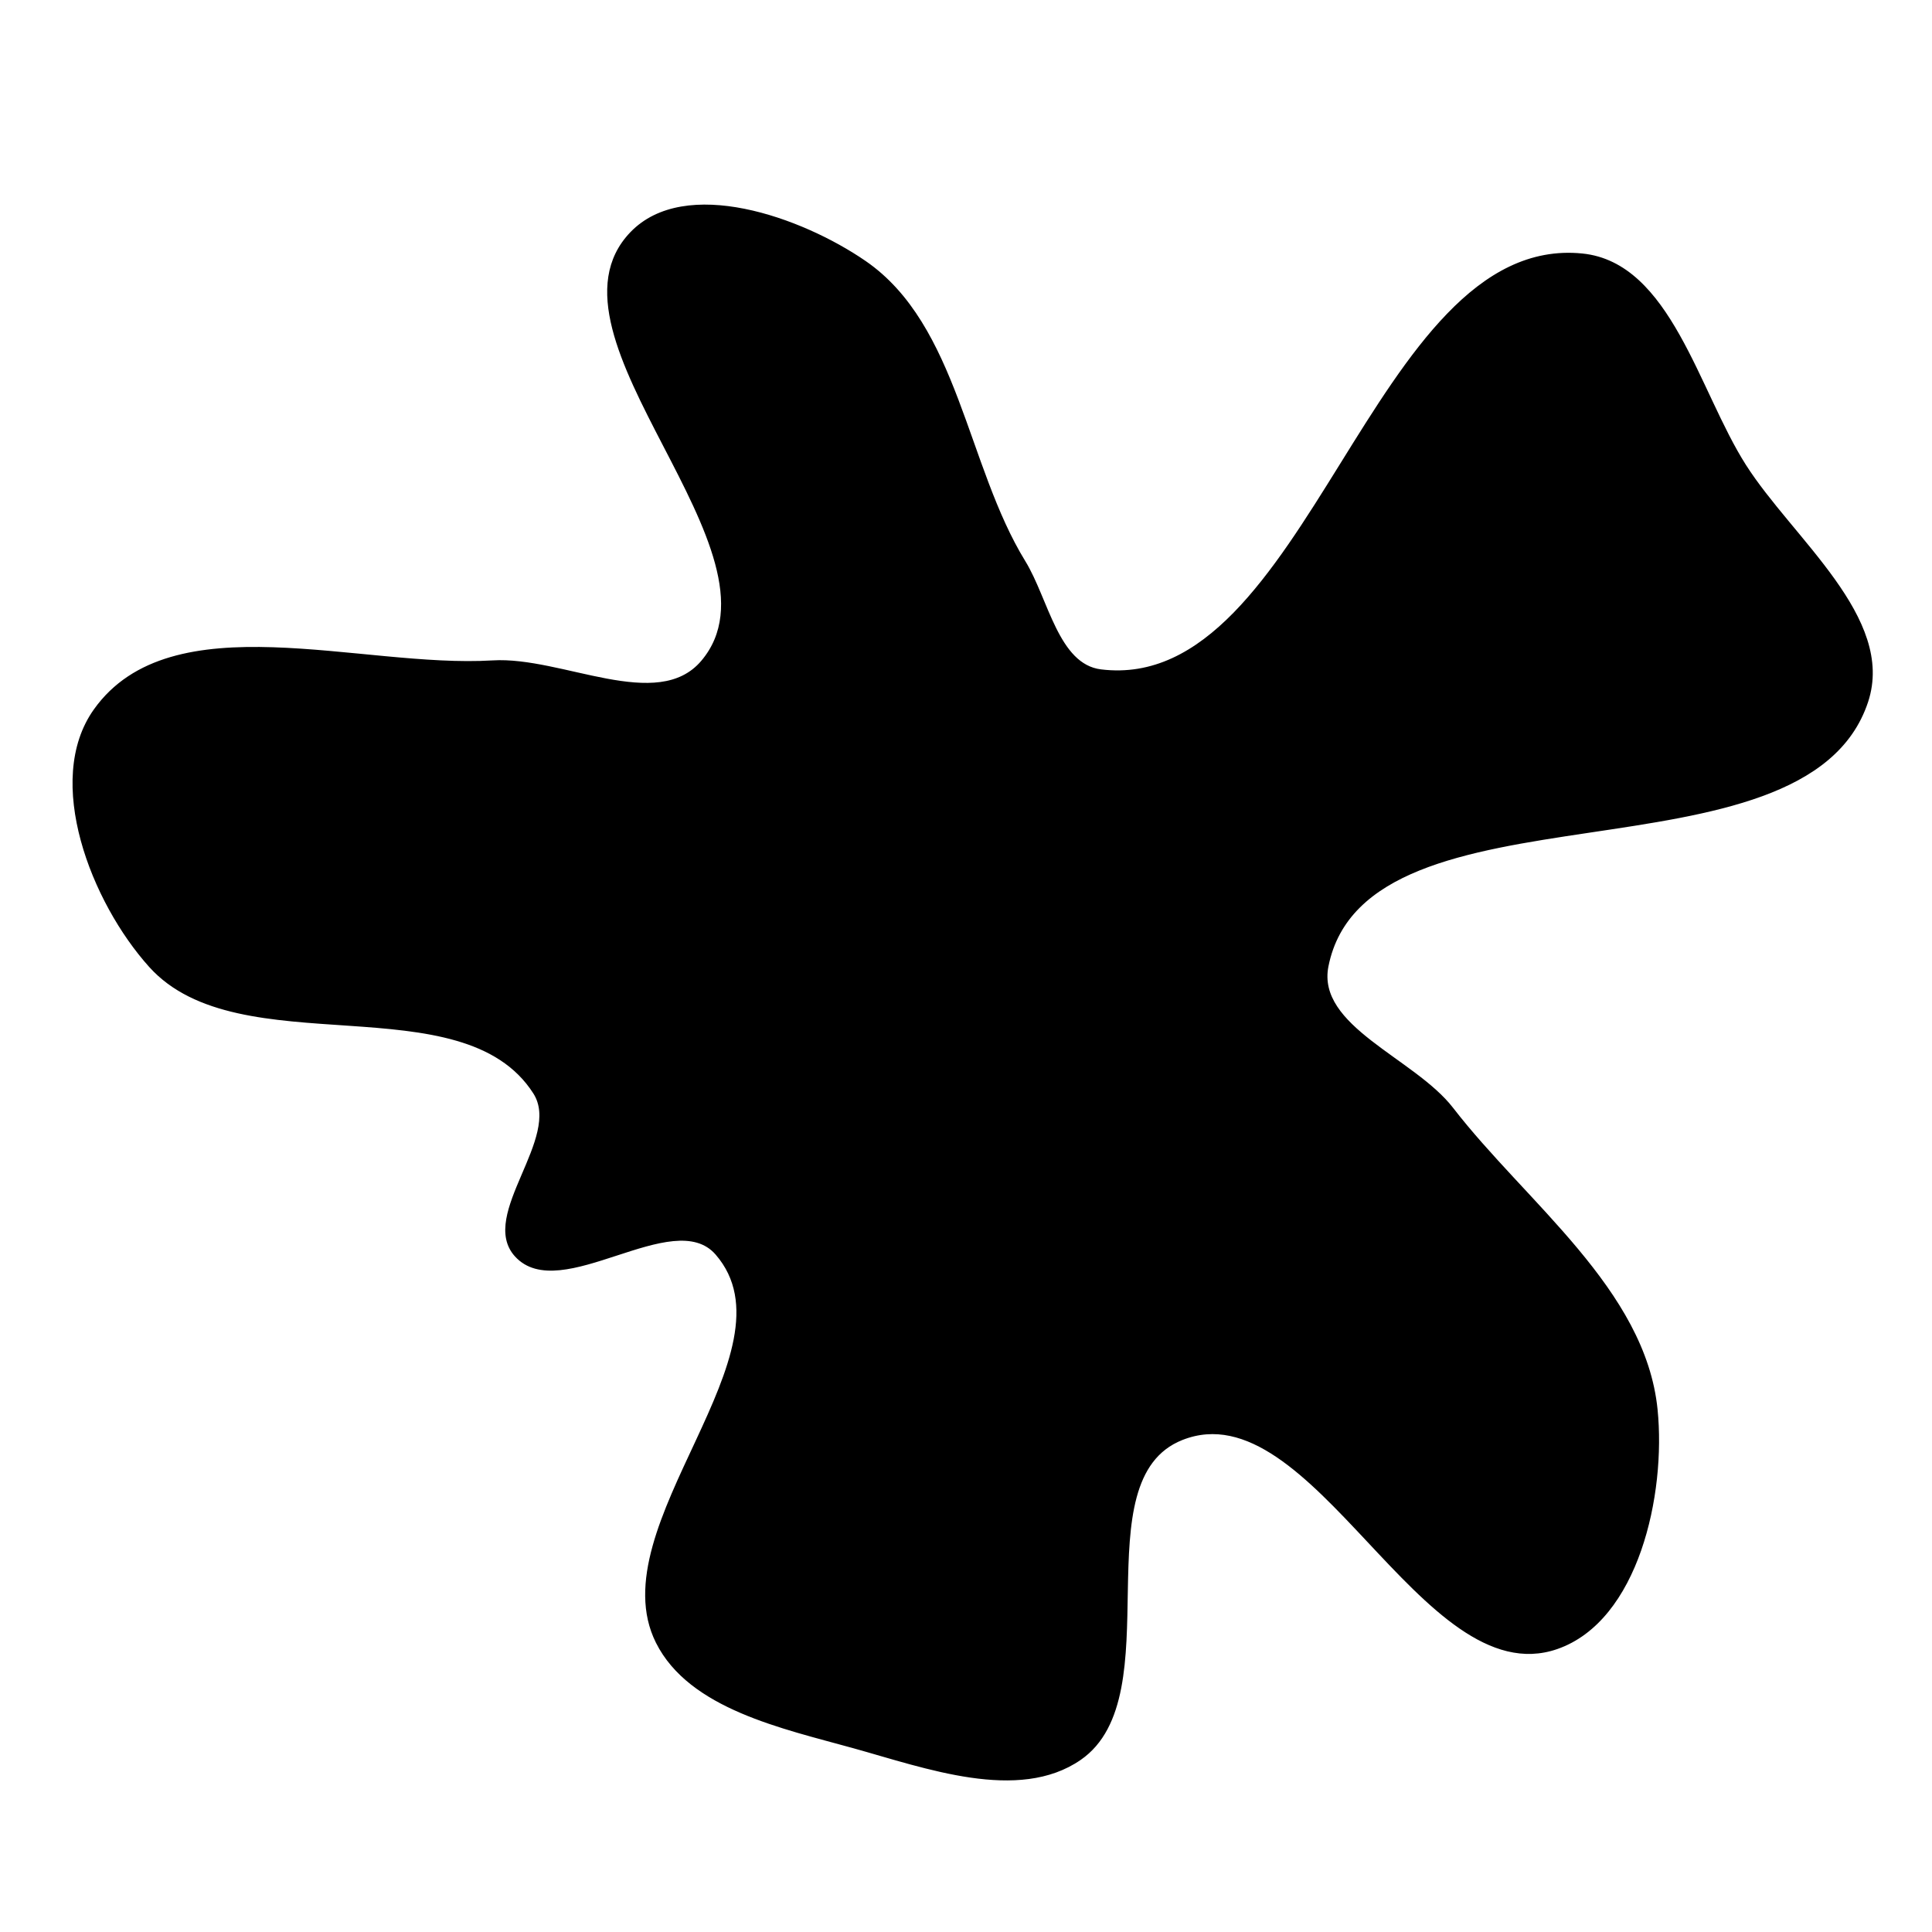 <svg xmlns="http://www.w3.org/2000/svg" version="1.1" xmlns:xlink="http://www.w3.org/1999/xlink" viewBox="0 0 700 700" style="overflow: hidden; display: block;" width="700" height="700"><defs></defs><g id="two-0" transform="matrix(1 0 0 1 0 0)" opacity="1"><path transform="matrix(1 0 0 1 350 350)" id="two-2" d="M 176.092 51.705 C 202.665 86.112 245.712 117.456 250.07 160.71 C 253.165 191.419 243.211 236.923 214.046 247.022 C 165.548 263.814 125.938 152.385 78.218 171.274 C 40.882 186.052 74.319 264.374 41.296 287.217 C 19.017 302.627 -14.579 290.184 -40.68 282.934 C -66.334 275.809 -99.953 268.791 -111.882 244.988 C -132.935 202.981 -59.578 139.772 -90.326 104.242 C -106.044 86.081 -147.05 122.685 -163.106 104.822 C -176.189 90.267 -145.794 62.392 -156.338 45.905 C -182.406 5.144 -263.228 35.974 -295.583 0 C -316.503 -23.26 -333.725 -67.175 -315.588 -92.665 C -287.819 -131.69 -219.322 -107.315 -171.514 -110.225 C -146.486 -111.749 -111.745 -91.121 -95.531 -110.248 C -61.948 -149.865 -157.219 -228.043 -121.255 -265.511 C -101.777 -285.803 -59.839 -270.978 -36.668 -255.033 C -3.236 -232.027 -0.196 -181.016 21.055 -146.441 C 29.397 -132.869 33.042 -108.918 48.854 -106.974 C 124.344 -97.695 147.584 -265.292 223.259 -257.654 C 254.911 -254.459 265.048 -208.152 282.142 -181.321 C 299.209 -154.532 336.328 -125.994 326.372 -95.831 C 303.847 -27.593 144.974 -70.455 130.835 -0 C 126.373 22.232 162.232 33.759 176.092 51.705 Z " fill="hsl(70, 67%, 61%)" stroke="undefined" stroke-width="1" stroke-opacity="1" fill-opacity="1" visibility="visible" stroke-linecap="butt" stroke-linejoin="miter" stroke-miterlimit="4"></path></g></svg>